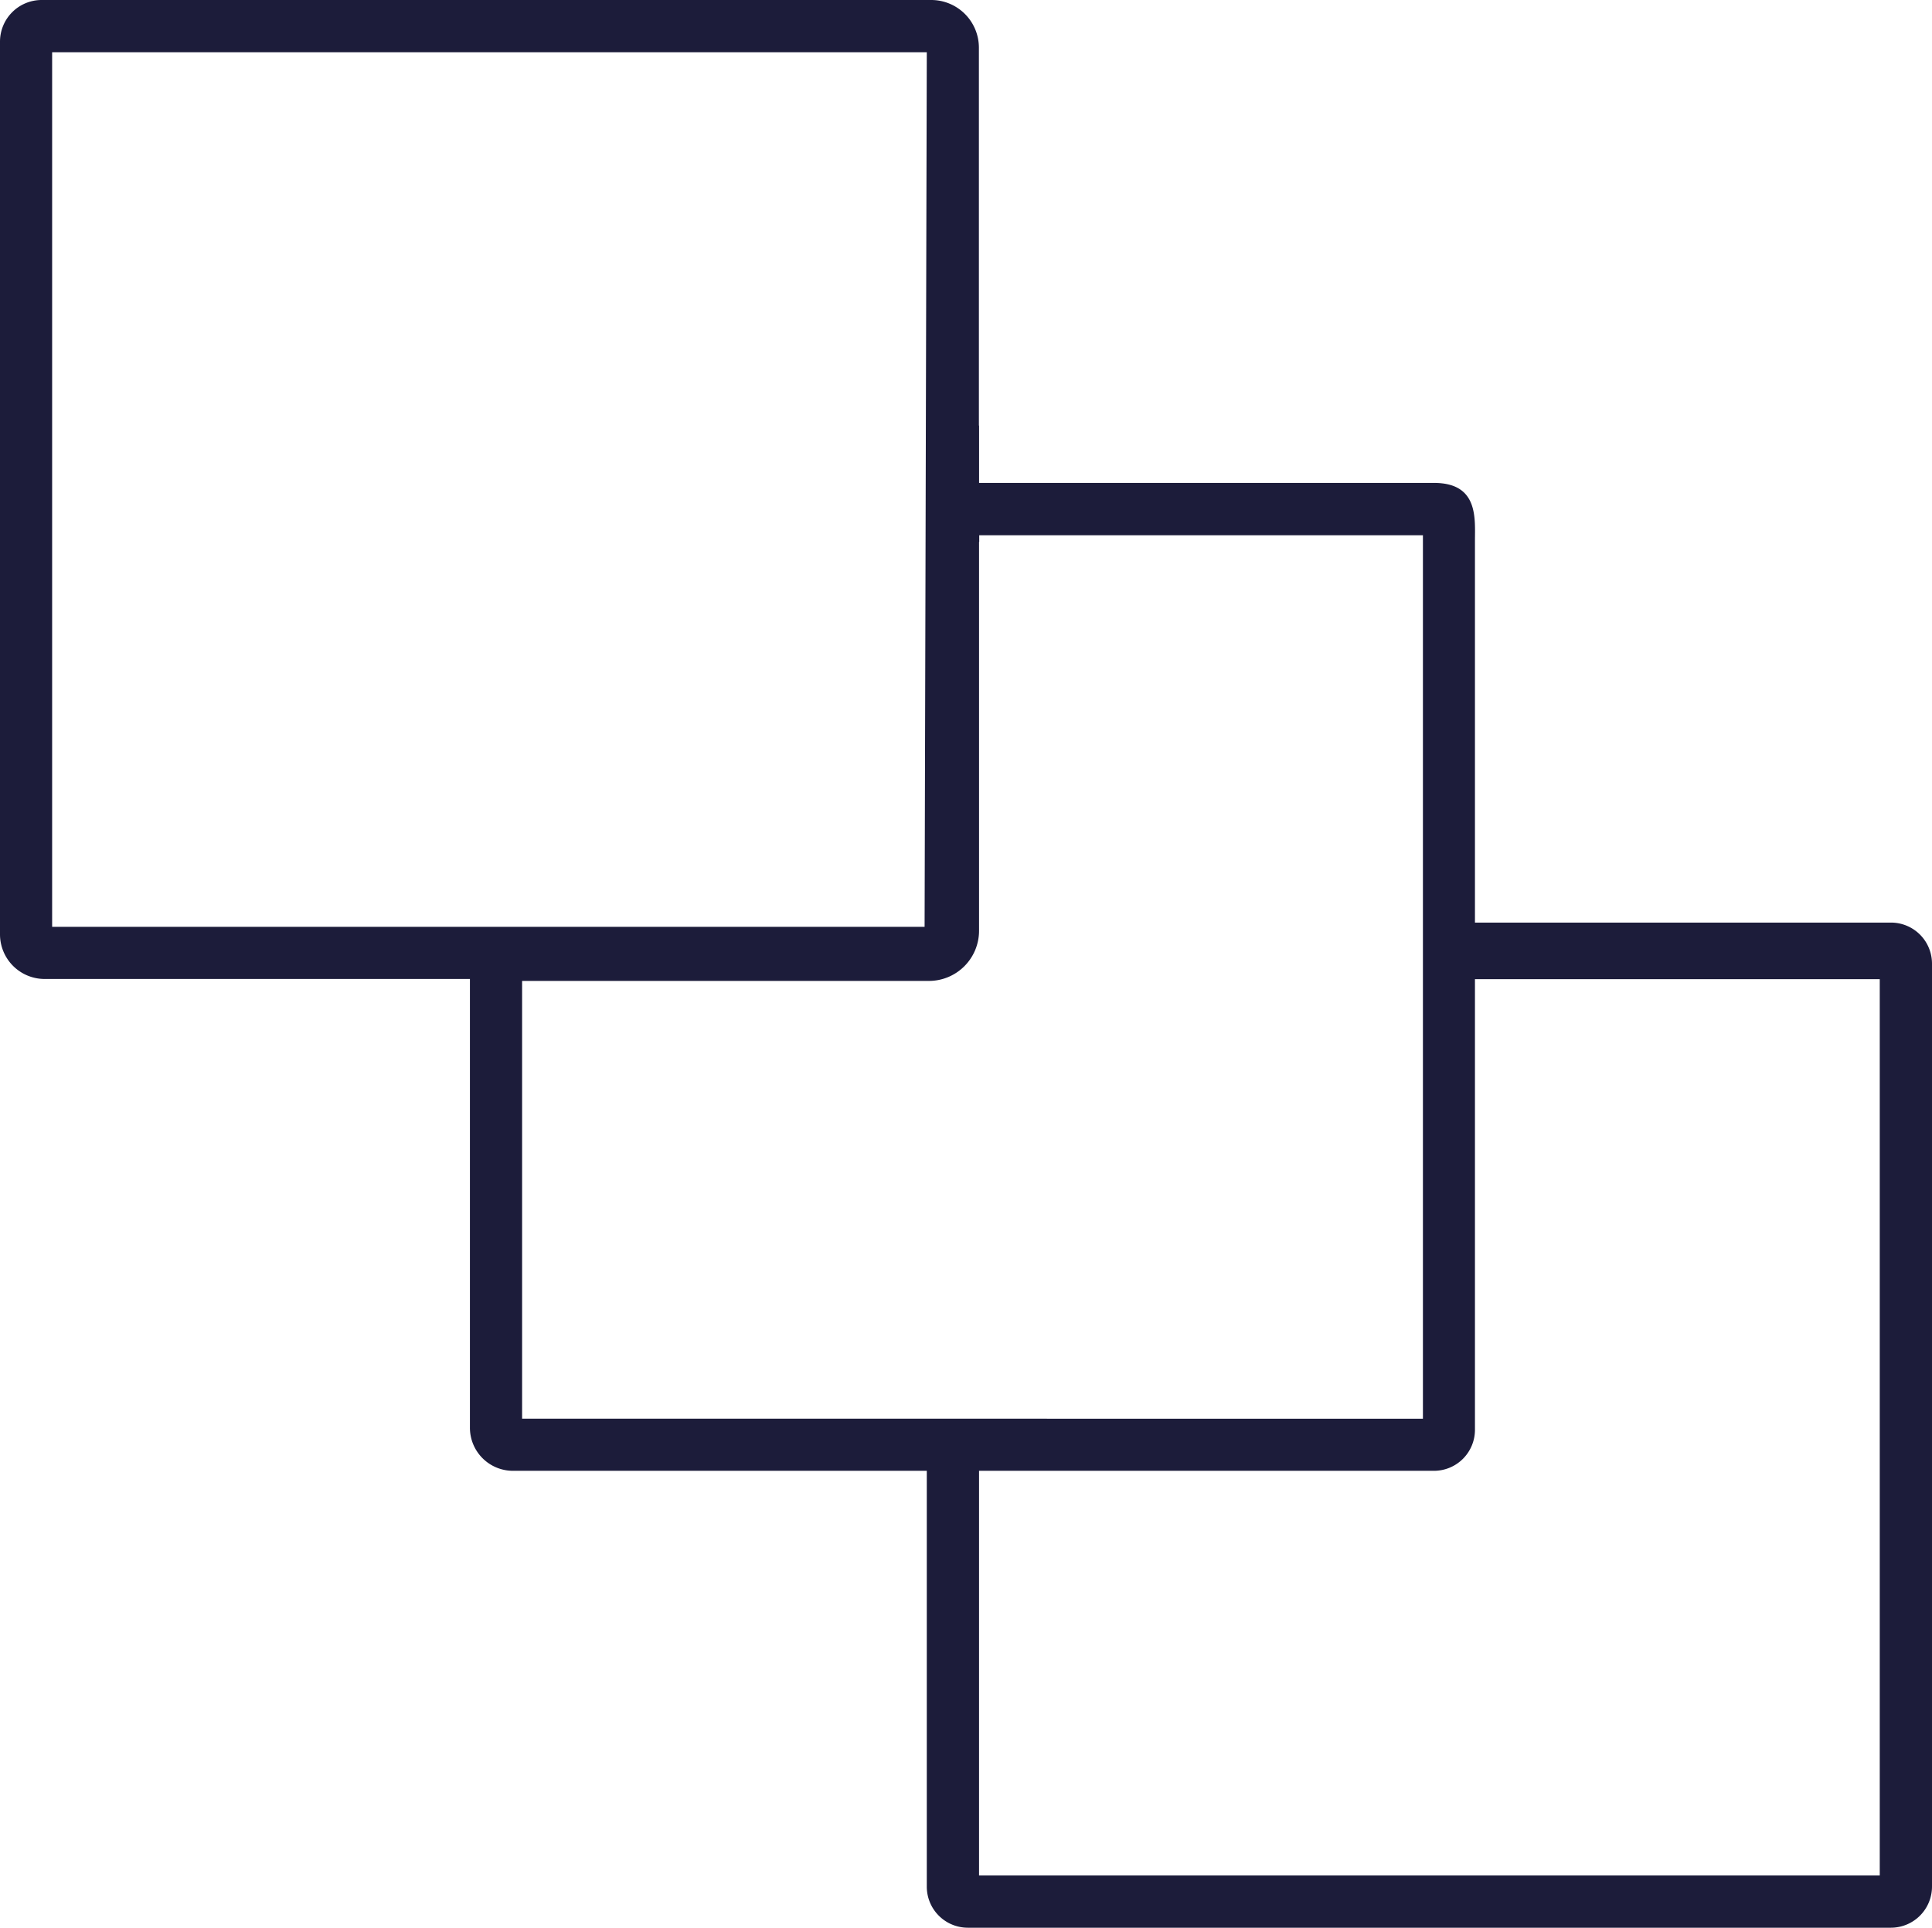 <svg xmlns="http://www.w3.org/2000/svg" xmlns:xlink="http://www.w3.org/1999/xlink" width="52.657" height="52.544" viewBox="0 0 52.657 52.544">
  <defs>
    <clipPath id="clip-path">
      <rect id="Retângulo_611" data-name="Retângulo 611" width="52.657" height="52.544" fill="#1c1c3a"/>
    </clipPath>
  </defs>
  <g id="Grupo_2963" data-name="Grupo 2963" transform="translate(0 0)">
    <g id="Grupo_2962" data-name="Grupo 2962" transform="translate(0 0)" clip-path="url(#clip-path)">
      <path id="Caminho_3549" data-name="Caminho 3549" d="M51.537,25.147H40.2v-10.4c0-.615.1-1.584-1.115-1.584h-12.4V11.6h-.005V1.293A1.3,1.3,0,0,0,25.388,0H1.135A1.135,1.135,0,0,0,0,1.135V25.466a1.217,1.217,0,0,0,1.218,1.218H12.808V38.915a1.173,1.173,0,0,0,1.175,1.175H25.26V51.424a1.119,1.119,0,0,0,1.12,1.12H51.537a1.121,1.121,0,0,0,1.12-1.12V26.267a1.119,1.119,0,0,0-1.12-1.12M1.421,1.424H25.26L25.2,25.263l-12.389,0H1.421ZM25.971,38.669H14.23V26.737H25.318a1.367,1.367,0,0,0,1.366-1.366v-10.6h.005v-.181H38.782v24.08ZM51.233,51.12H26.684V40.09h12.4A1.117,1.117,0,0,0,40.2,38.972V26.689H51.233Z" transform="translate(0 0)" fill="#1c1c3a"/>
    </g>
  </g>
</svg>

